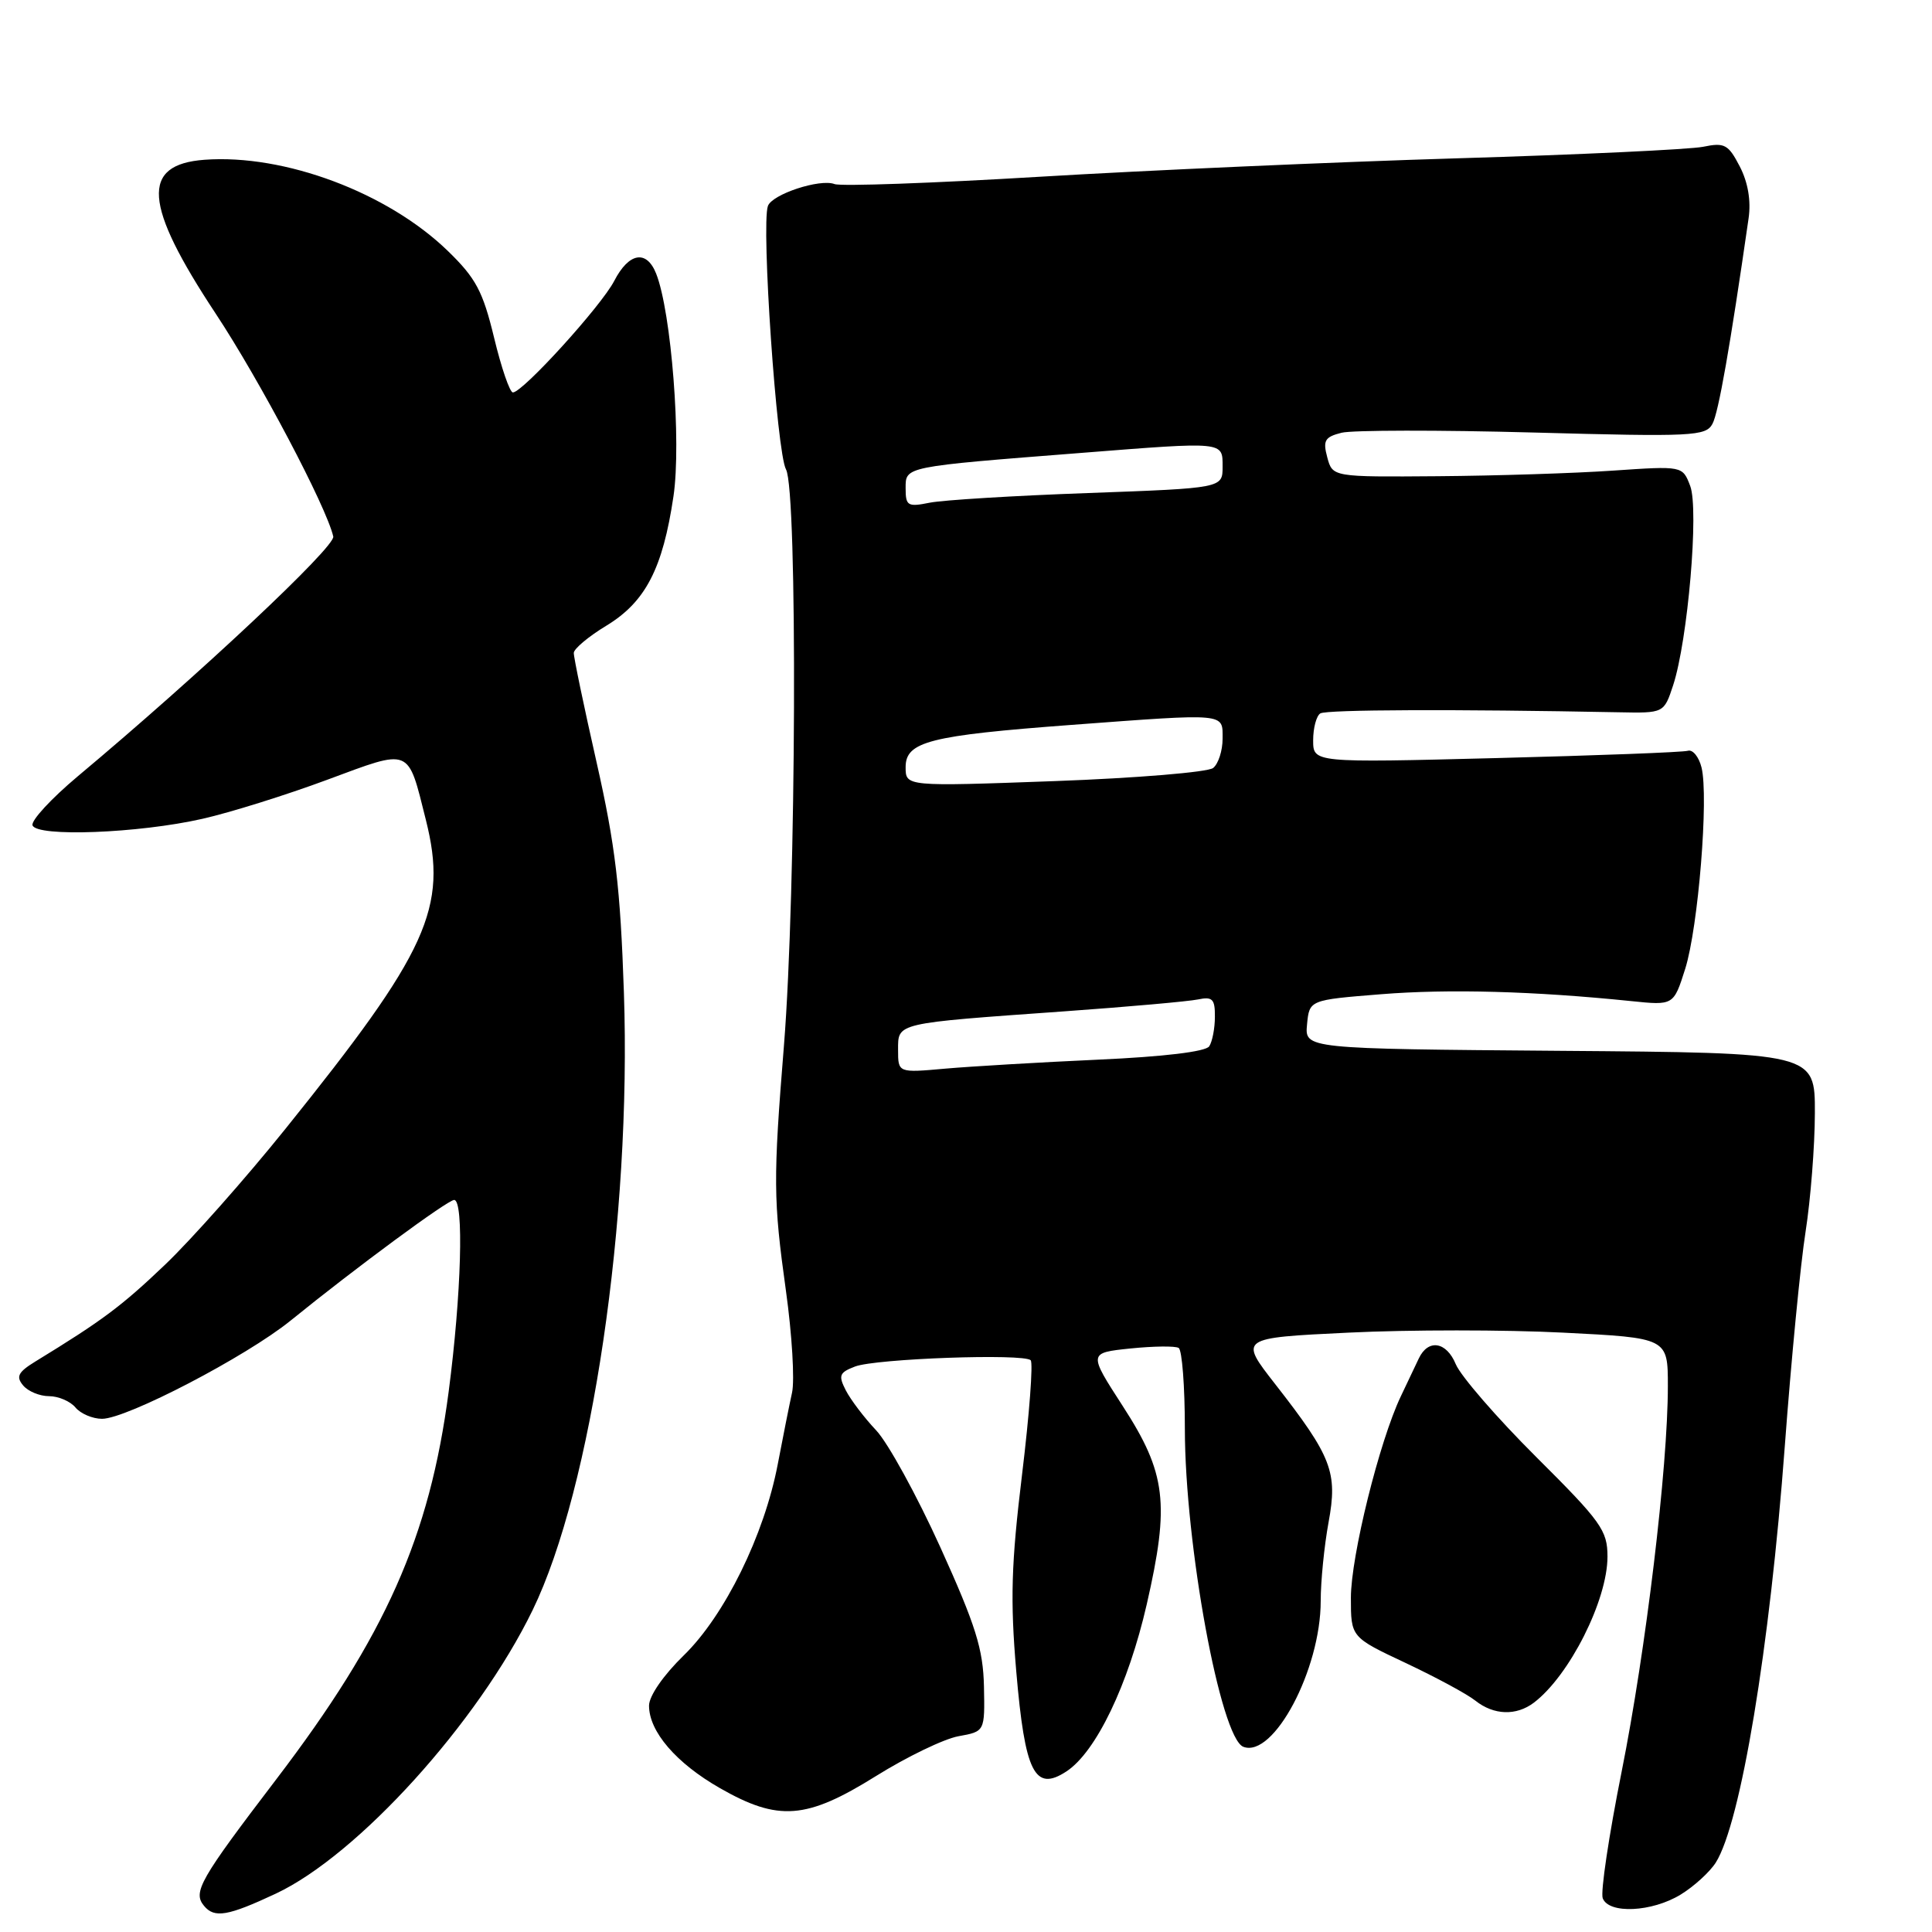 <?xml version="1.0" encoding="UTF-8" standalone="no"?>
<!DOCTYPE svg PUBLIC "-//W3C//DTD SVG 1.1//EN" "http://www.w3.org/Graphics/SVG/1.1/DTD/svg11.dtd" >
<svg xmlns="http://www.w3.org/2000/svg" xmlns:xlink="http://www.w3.org/1999/xlink" version="1.1" viewBox="0 0 256 256">
 <g >
 <path fill="currentColor"
d=" M 36.54 250.92 C 47.41 245.82 63.32 228.26 70.57 213.36 C 78.41 197.23 83.69 161.50 82.67 131.50 C 82.20 117.61 81.54 112.03 79.05 101.01 C 77.37 93.60 76.01 87.07 76.03 86.51 C 76.05 85.96 77.99 84.33 80.34 82.91 C 85.53 79.76 87.82 75.35 89.24 65.75 C 90.30 58.59 88.96 41.33 86.94 36.25 C 85.67 33.06 83.33 33.46 81.39 37.22 C 79.66 40.56 69.26 52.00 67.96 52.00 C 67.55 52.00 66.43 48.74 65.47 44.75 C 63.98 38.59 63.06 36.86 59.35 33.26 C 51.38 25.52 37.69 20.39 27.10 21.17 C 18.62 21.80 19.01 27.08 28.59 41.57 C 34.42 50.39 43.25 67.13 44.16 71.09 C 44.47 72.43 26.42 89.38 10.31 102.86 C 6.79 105.81 4.09 108.74 4.31 109.36 C 4.86 110.93 18.35 110.42 26.81 108.50 C 30.49 107.67 37.93 105.34 43.34 103.33 C 54.57 99.17 53.99 98.93 56.43 108.64 C 59.36 120.31 56.76 126.03 37.82 149.58 C 32.55 156.14 25.37 164.24 21.87 167.58 C 16.09 173.09 13.59 174.96 4.68 180.41 C 2.40 181.81 2.09 182.41 3.06 183.57 C 3.71 184.36 5.26 185.00 6.50 185.00 C 7.74 185.00 9.32 185.68 10.00 186.50 C 10.68 187.32 12.27 188.00 13.52 188.00 C 16.79 188.00 32.62 179.75 38.50 174.99 C 47.14 167.98 59.32 159.00 60.18 159.00 C 61.49 159.00 61.13 171.58 59.45 184.40 C 56.93 203.64 51.07 216.80 36.59 235.79 C 26.45 249.09 25.52 250.72 27.04 252.54 C 28.41 254.20 30.20 253.89 36.54 250.92 Z  M 222.70 251.04 C 224.45 249.97 226.55 248.06 227.35 246.80 C 230.65 241.57 234.51 218.35 236.49 191.69 C 237.34 180.24 238.58 167.42 239.25 163.19 C 239.91 158.96 240.47 151.90 240.48 147.50 C 240.50 139.50 240.50 139.50 206.69 139.24 C 172.88 138.97 172.88 138.97 173.19 135.74 C 173.50 132.50 173.50 132.50 183.00 131.74 C 191.95 131.02 203.27 131.33 216.13 132.65 C 221.76 133.23 221.76 133.23 223.30 128.37 C 225.03 122.87 226.43 105.58 225.46 101.69 C 225.11 100.29 224.30 99.29 223.66 99.48 C 223.02 99.68 211.59 100.11 198.25 100.45 C 174.00 101.07 174.00 101.07 174.00 98.09 C 174.00 96.46 174.43 94.85 174.95 94.53 C 175.77 94.02 192.88 93.96 214.49 94.38 C 220.48 94.50 220.48 94.50 221.70 90.80 C 223.64 84.88 225.14 67.49 223.96 64.39 C 222.95 61.73 222.95 61.73 213.72 62.36 C 208.65 62.71 198.22 63.04 190.53 63.10 C 176.57 63.21 176.57 63.21 175.87 60.60 C 175.27 58.37 175.54 57.90 177.77 57.34 C 179.20 56.99 190.62 56.97 203.16 57.31 C 224.32 57.89 226.03 57.80 226.91 56.16 C 227.71 54.67 229.23 46.06 231.70 28.91 C 232.03 26.61 231.62 24.16 230.53 22.06 C 229.01 19.13 228.52 18.86 225.67 19.45 C 223.93 19.80 209.22 20.50 193.00 20.98 C 176.78 21.47 151.93 22.57 137.78 23.42 C 123.64 24.27 111.40 24.71 110.58 24.39 C 108.64 23.65 102.30 25.74 101.75 27.30 C 100.85 29.86 102.92 59.98 104.15 62.20 C 105.70 65.01 105.51 118.20 103.88 138.50 C 102.44 156.32 102.46 158.97 104.14 171.03 C 104.95 176.83 105.31 182.90 104.95 184.53 C 104.59 186.16 103.74 190.43 103.06 194.00 C 101.27 203.41 96.02 214.08 90.59 219.36 C 87.90 221.98 86.00 224.73 86.00 226.01 C 86.00 229.44 89.59 233.62 95.40 236.94 C 103.15 241.37 106.85 241.09 116.05 235.35 C 120.15 232.79 125.08 230.41 127.00 230.06 C 130.50 229.43 130.50 229.43 130.38 223.47 C 130.27 218.51 129.30 215.40 124.60 205.02 C 121.49 198.16 117.66 191.18 116.09 189.52 C 114.52 187.86 112.72 185.48 112.08 184.24 C 111.06 182.25 111.21 181.87 113.30 181.07 C 116.07 180.02 135.66 179.32 136.57 180.24 C 136.91 180.58 136.40 187.38 135.43 195.36 C 133.99 207.22 133.85 211.97 134.66 221.47 C 135.81 234.90 137.10 237.48 141.31 234.72 C 145.23 232.15 149.51 223.23 151.95 212.58 C 155.01 199.21 154.53 195.21 148.77 186.31 C 144.21 179.26 144.21 179.26 149.79 178.68 C 152.85 178.37 155.73 178.33 156.18 178.61 C 156.63 178.89 157.00 183.70 157.00 189.31 C 157.01 204.65 161.72 230.29 164.75 231.46 C 168.75 232.99 175.00 221.23 175.00 212.15 C 175.00 209.52 175.47 204.83 176.04 201.72 C 177.27 195.07 176.48 193.02 168.96 183.39 C 164.19 177.28 164.19 177.28 178.70 176.58 C 186.67 176.19 199.46 176.19 207.10 176.58 C 221.00 177.28 221.00 177.28 221.00 183.67 C 221.00 194.43 218.09 218.69 214.87 234.78 C 213.19 243.19 212.06 250.73 212.37 251.53 C 213.18 253.64 218.89 253.37 222.70 251.04 Z  M 203.25 225.61 C 207.96 222.03 213.00 212.03 213.00 206.26 C 213.00 202.79 212.18 201.64 203.54 193.04 C 198.34 187.86 193.56 182.34 192.90 180.77 C 191.66 177.76 189.24 177.38 188.00 180.00 C 187.61 180.82 186.54 183.08 185.62 185.01 C 182.78 190.96 179.00 206.21 179.00 211.71 C 179.00 216.94 179.00 216.94 186.25 220.35 C 190.24 222.23 194.40 224.47 195.50 225.35 C 197.94 227.28 200.91 227.38 203.25 225.61 Z  M 119.00 139.12 C 119.00 135.50 118.54 135.61 141.00 134.01 C 149.53 133.40 157.51 132.69 158.75 132.43 C 160.66 132.03 161.00 132.38 160.98 134.73 C 160.98 136.25 160.64 138.01 160.23 138.64 C 159.78 139.35 154.21 140.02 145.50 140.41 C 137.80 140.76 128.69 141.30 125.25 141.60 C 119.00 142.16 119.00 142.16 119.00 139.12 Z  M 120.00 101.65 C 120.00 98.26 123.17 97.46 142.00 96.05 C 162.69 94.51 162.00 94.45 162.00 97.88 C 162.00 99.46 161.44 101.21 160.75 101.76 C 160.06 102.32 150.61 103.10 139.75 103.50 C 120.00 104.22 120.00 104.22 120.00 101.65 Z  M 120.00 64.70 C 120.00 61.80 119.68 61.86 143.30 60.01 C 162.34 58.51 162.00 58.48 162.00 61.84 C 162.00 64.68 162.00 64.68 144.19 65.33 C 134.39 65.68 124.94 66.26 123.19 66.61 C 120.27 67.20 120.00 67.03 120.00 64.70 Z "/>
</g>
</svg>